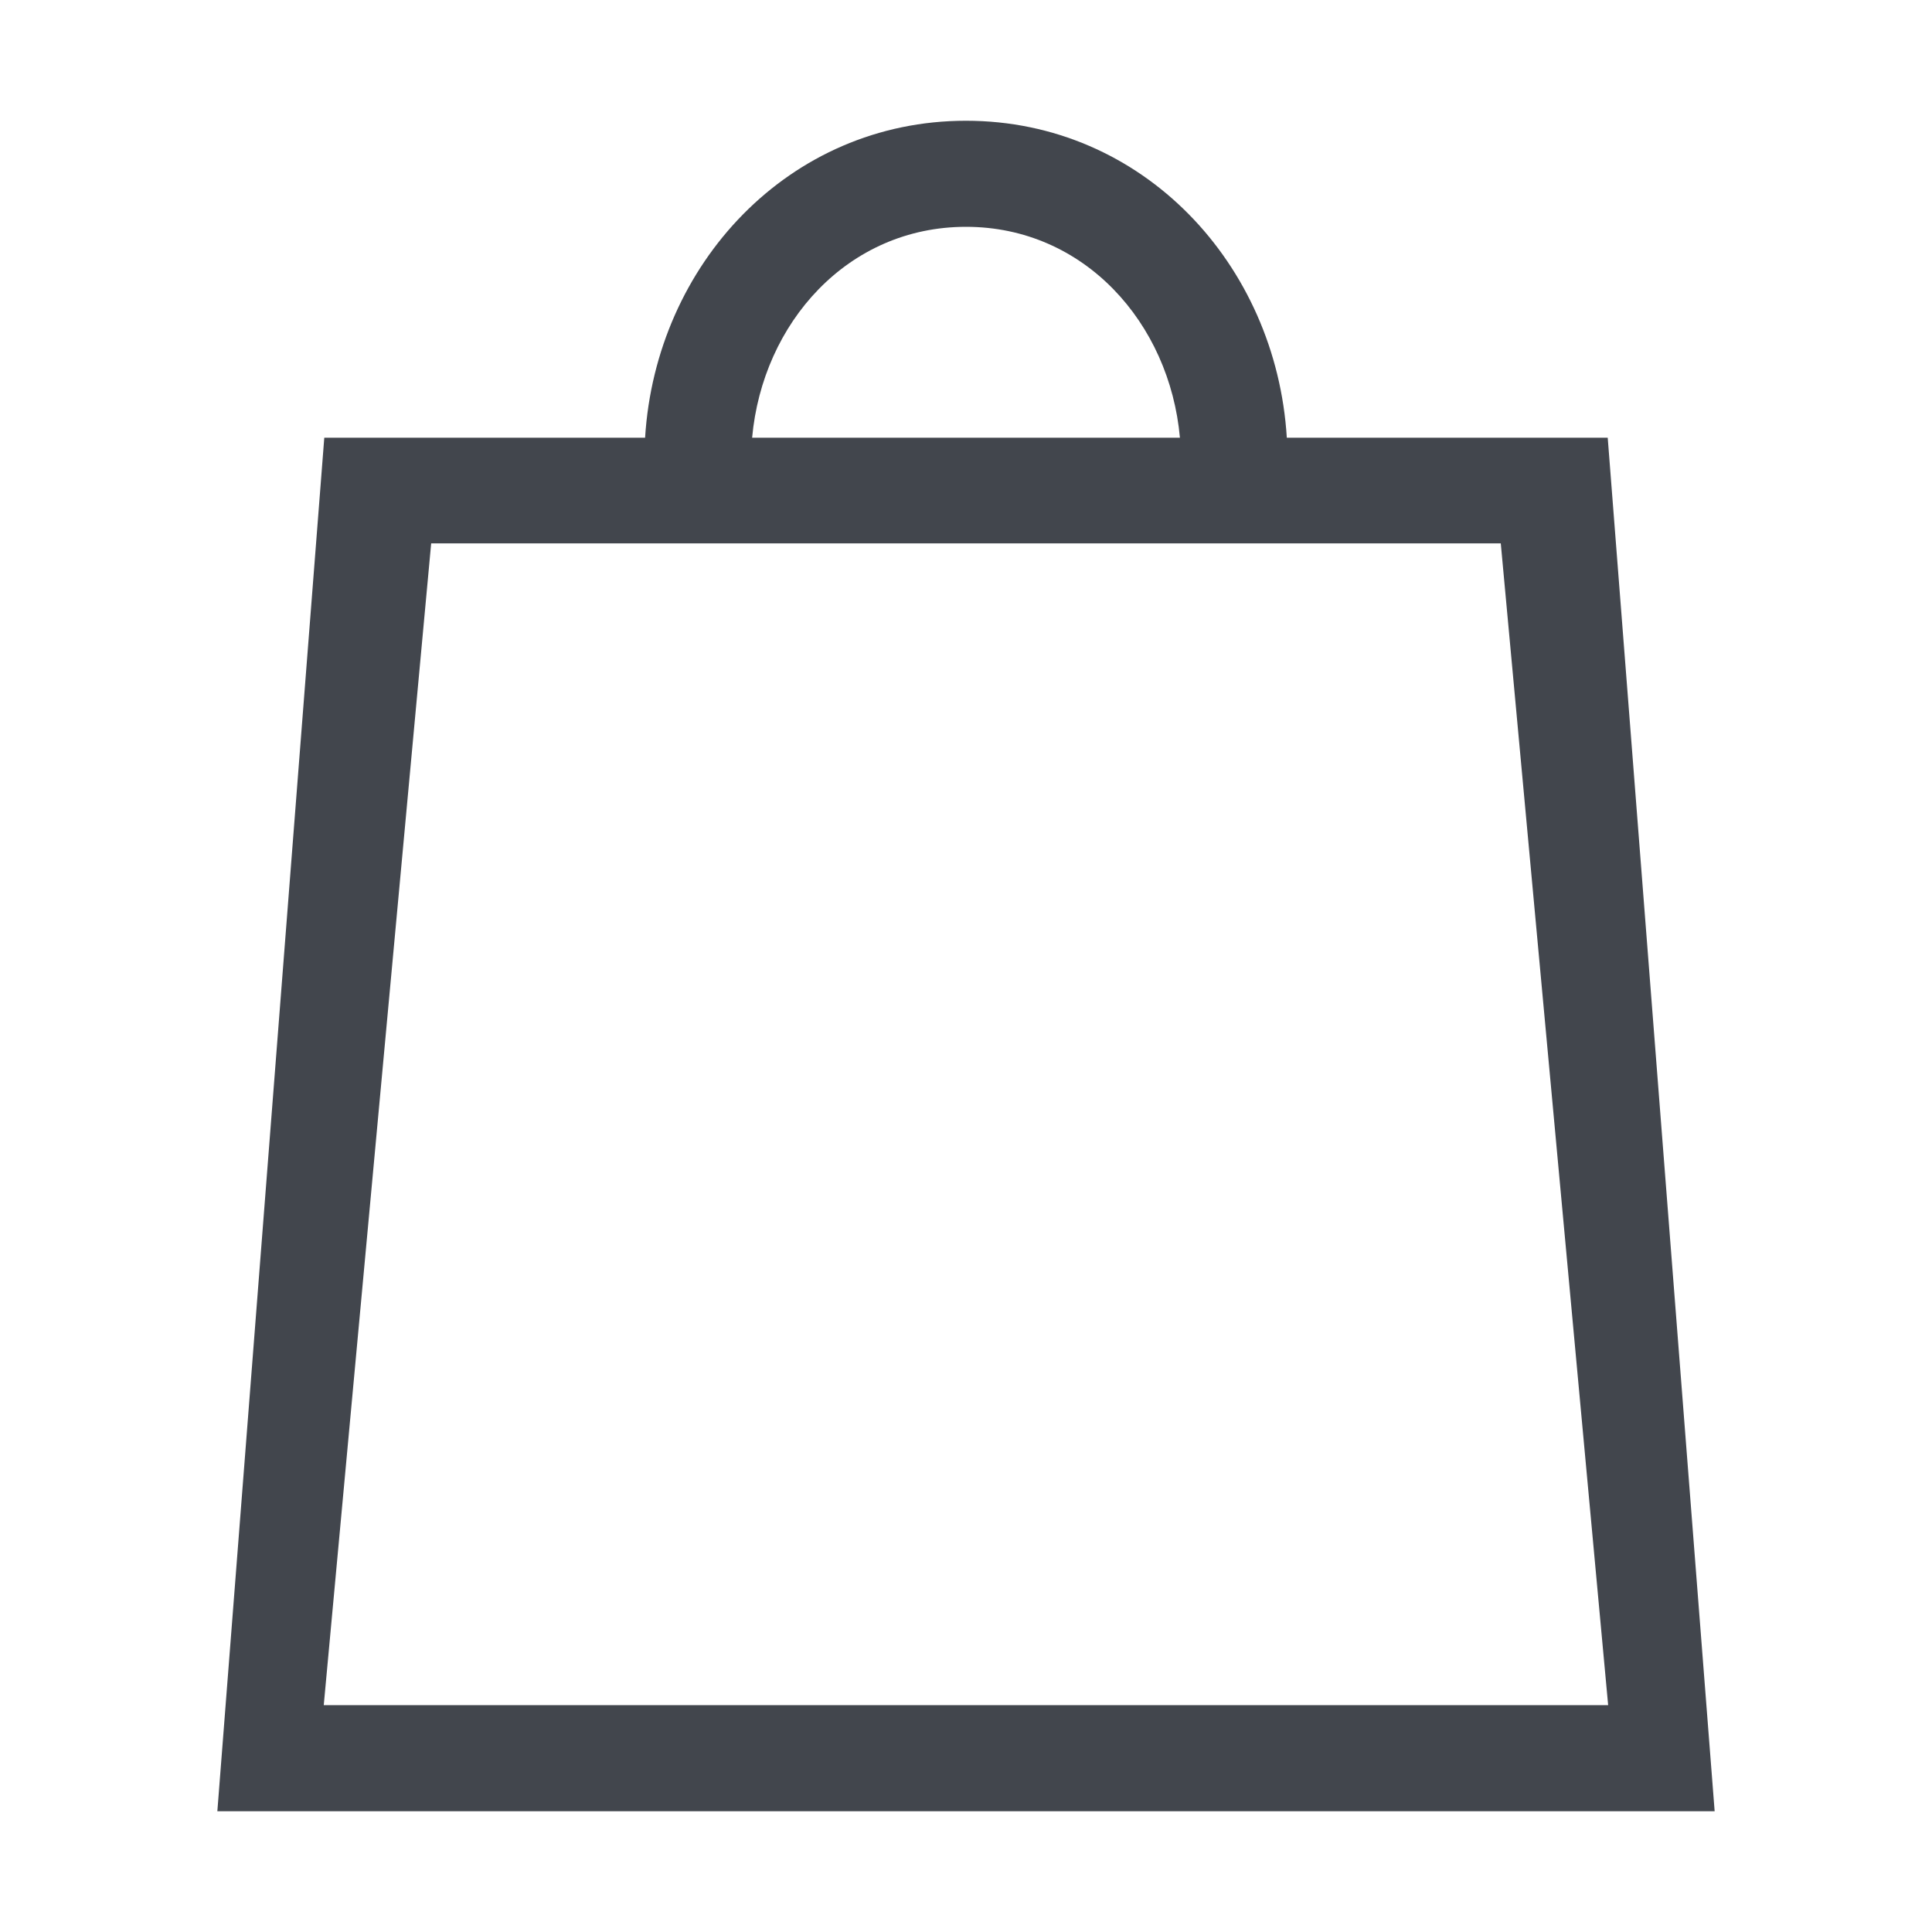 <?xml version="1.0" encoding="utf-8"?>
<!-- Generator: Adobe Illustrator 16.0.4, SVG Export Plug-In . SVG Version: 6.00 Build 0)  -->
<!DOCTYPE svg PUBLIC "-//W3C//DTD SVG 1.1//EN" "http://www.w3.org/Graphics/SVG/1.1/DTD/svg11.dtd">
<svg version="1.1" id="Ebene_1" xmlns="http://www.w3.org/2000/svg" xmlns:xlink="http://www.w3.org/1999/xlink" x="0px" y="0px"
	 width="40px" height="40px" viewBox="-287.5 430.5 40 40" enable-background="new -287.5 430.5 40 40" xml:space="preserve">
<g id="warenkorb">
	<g>
		<path fill="#42464D" d="M-254.214,439.562h-6.644c-0.22-3.586-2.976-6.562-6.643-6.562c-3.667,0-6.423,2.977-6.643,6.562h-6.642
			L-283,468h31L-254.214,439.562z M-267.5,435.196c2.447,0,4.216,1.991,4.429,4.366h-8.857
			C-271.713,437.188-269.949,435.196-267.5,435.196z M-278.573,441.75h22.145l2.223,24.053h-26.592L-278.573,441.75z"/>
	</g>
</g>
</svg>
